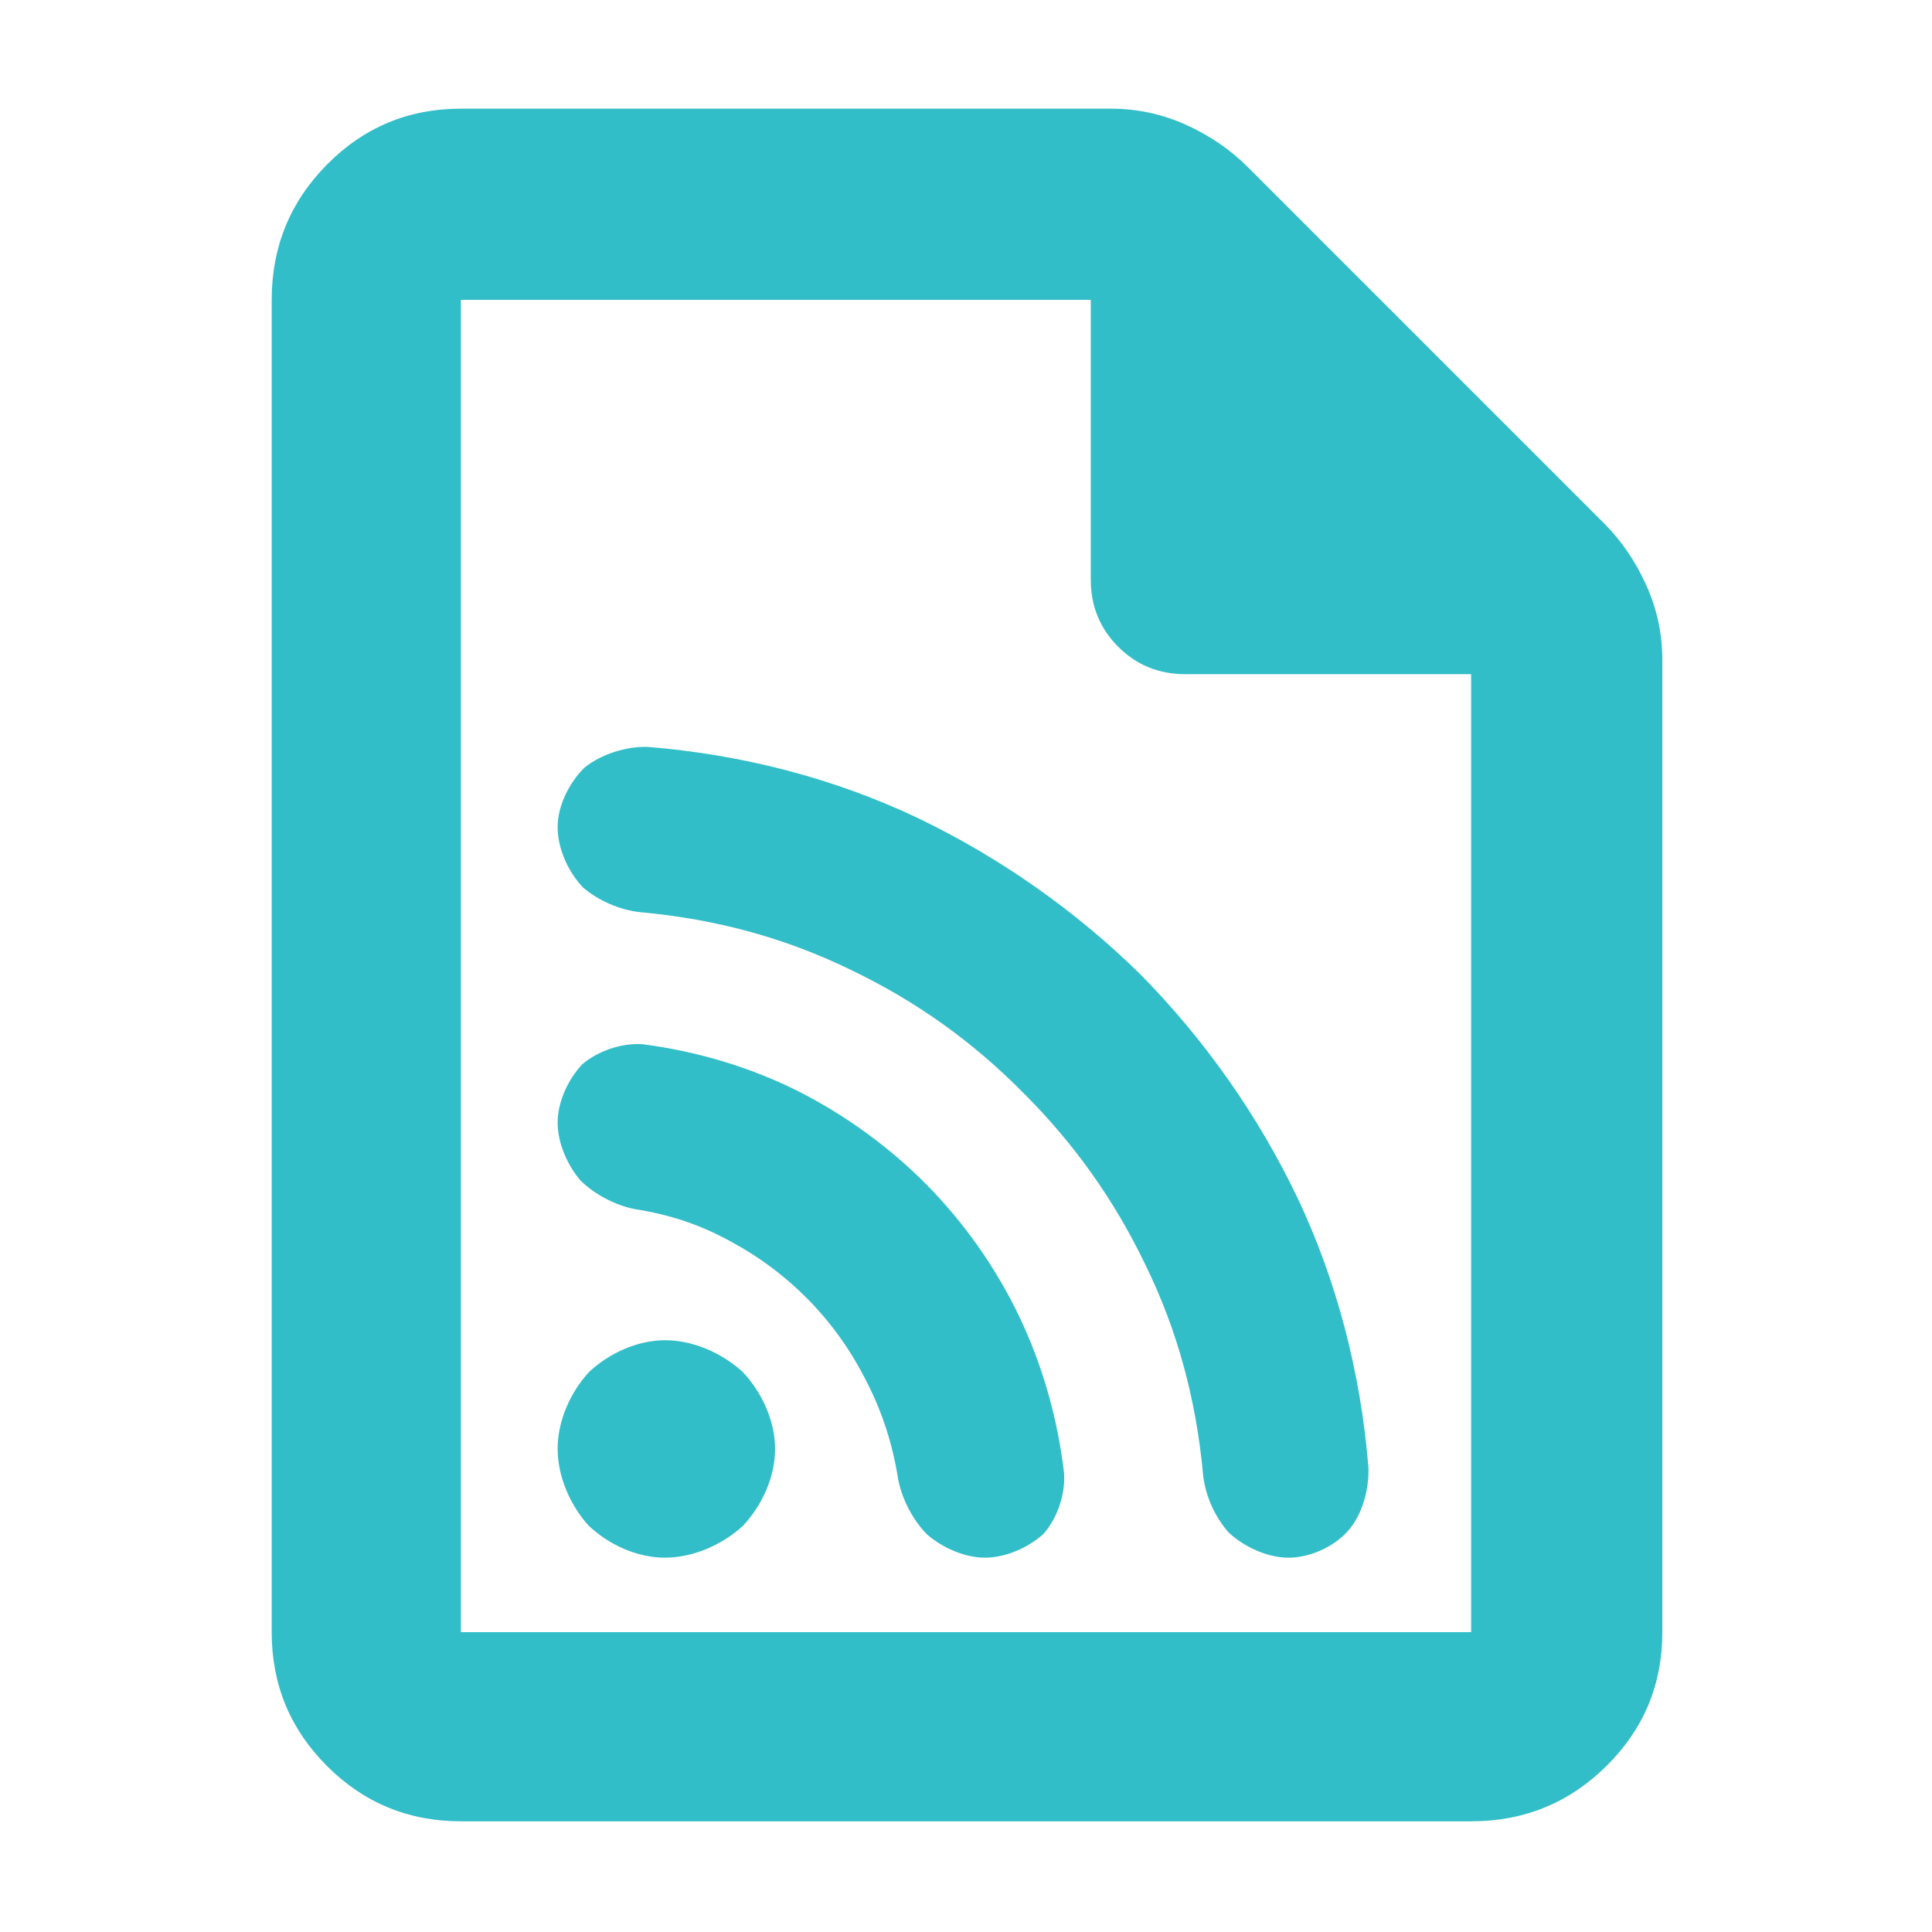 <?xml version="1.0" encoding="utf-8"?>
<svg xmlns="http://www.w3.org/2000/svg" height="48" viewBox="0 -960 960 960" width="48">
  <path fill="rgb(50, 190, 200)" d="M 229 -55 C 202.967 -55 180.793 -64.157 162.48 -82.47 C 144.16 -100.79 135 -122.967 135 -149 L 135 -811 C 135 -837.307 144.16 -859.717 162.48 -878.23 C 180.793 -896.743 202.967 -906 229 -906 L 552 -906 C 565.04 -906 577.467 -903.333 589.28 -898 C 601.093 -892.667 611.333 -885.667 620 -877 L 797 -700 C 805.667 -691.333 812.667 -681.093 818 -669.28 C 823.333 -657.467 826 -645.04 826 -632 L 826 -149 C 826 -122.967 816.743 -100.79 798.23 -82.47 C 779.717 -64.157 757.307 -55 731 -55 Z M 542 -672 L 542 -811 L 229 -811 L 229 -149 L 731 -149 L 731 -625 L 589 -625 C 575.833 -625 564.71 -629.543 555.63 -638.63 C 546.543 -647.71 542 -658.833 542 -672 Z M 330.366 -186 C 316.582 -186 302.383 -192.46 292.43 -201.99 C 283.277 -212.14 277.089 -226.31 277.089 -240.17 C 277.089 -253.97 283.407 -268.2 292.694 -278.27 C 302.696 -287.64 316.817 -294.05 330.445 -294.05 C 344.289 -294.05 358.607 -287.76 368.884 -278.44 C 378.554 -268.34 385.134 -253.93 385.134 -239.97 C 385.134 -226 378.557 -211.69 368.945 -201.61 C 358.677 -192.29 344.31 -186 330.366 -186 Z M 640.225 -186 C 629.736 -186 618.235 -191.33 610.538 -198.48 C 603.819 -206.06 599.009 -216.58 597.865 -226.63 C 594.416 -264.6 585.129 -298.69 569.366 -331.09 C 553.748 -363.66 533.804 -391.75 508.353 -417.08 C 483.116 -442.62 455.069 -462.62 422.402 -478.27 C 389.874 -493.98 356.111 -503.27 318.103 -506.75 C 308.042 -507.78 297.181 -512.56 289.698 -519.02 C 282.48 -526.59 277.089 -538.08 277.089 -549.06 C 277.089 -559.6 282.807 -571 290.343 -578.51 C 298.718 -585.25 310.94 -589.18 321.946 -588.87 C 369.485 -585 414.958 -573.04 456.058 -553.53 C 496.924 -533.88 534.518 -507.48 566.849 -475.65 C 598.7 -443.3 625.057 -405.82 644.671 -364.9 C 664.144 -323.78 676.116 -278.3 679.96 -230.81 C 680.334 -219.72 676.863 -207.31 669.876 -199.36 C 662.847 -191.37 650.895 -186 640.225 -186 Z M 489.423 -186 C 479.485 -186 468.43 -190.81 460.682 -197.51 C 453.706 -204.52 448.29 -214.88 446.317 -224.77 C 443.562 -242.31 438.578 -257.83 430.751 -273.2 C 423.012 -288.6 413.853 -301.58 402.106 -313.74 C 390.244 -325.81 377.639 -335.27 362.697 -343.32 C 347.973 -351.42 332.784 -356.5 315.269 -359.22 C 305.714 -361.16 295.671 -366.42 288.715 -373.13 C 282.027 -380.73 277.089 -391.92 277.089 -402.17 C 277.089 -412.56 282.328 -423.7 289.274 -431.12 C 297.167 -437.87 308.91 -441.83 319.302 -441.13 C 346.369 -437.63 372.861 -429.72 396.677 -417.75 C 420.308 -405.76 442.177 -389.82 460.627 -371.13 C 479 -352.49 494.723 -330.3 506.346 -306.06 C 517.974 -281.81 525.534 -255.23 528.728 -228.02 C 529.435 -217.45 525.384 -205.56 518.446 -197.74 C 510.859 -190.93 499.686 -186 489.423 -186 Z"/>
</svg>